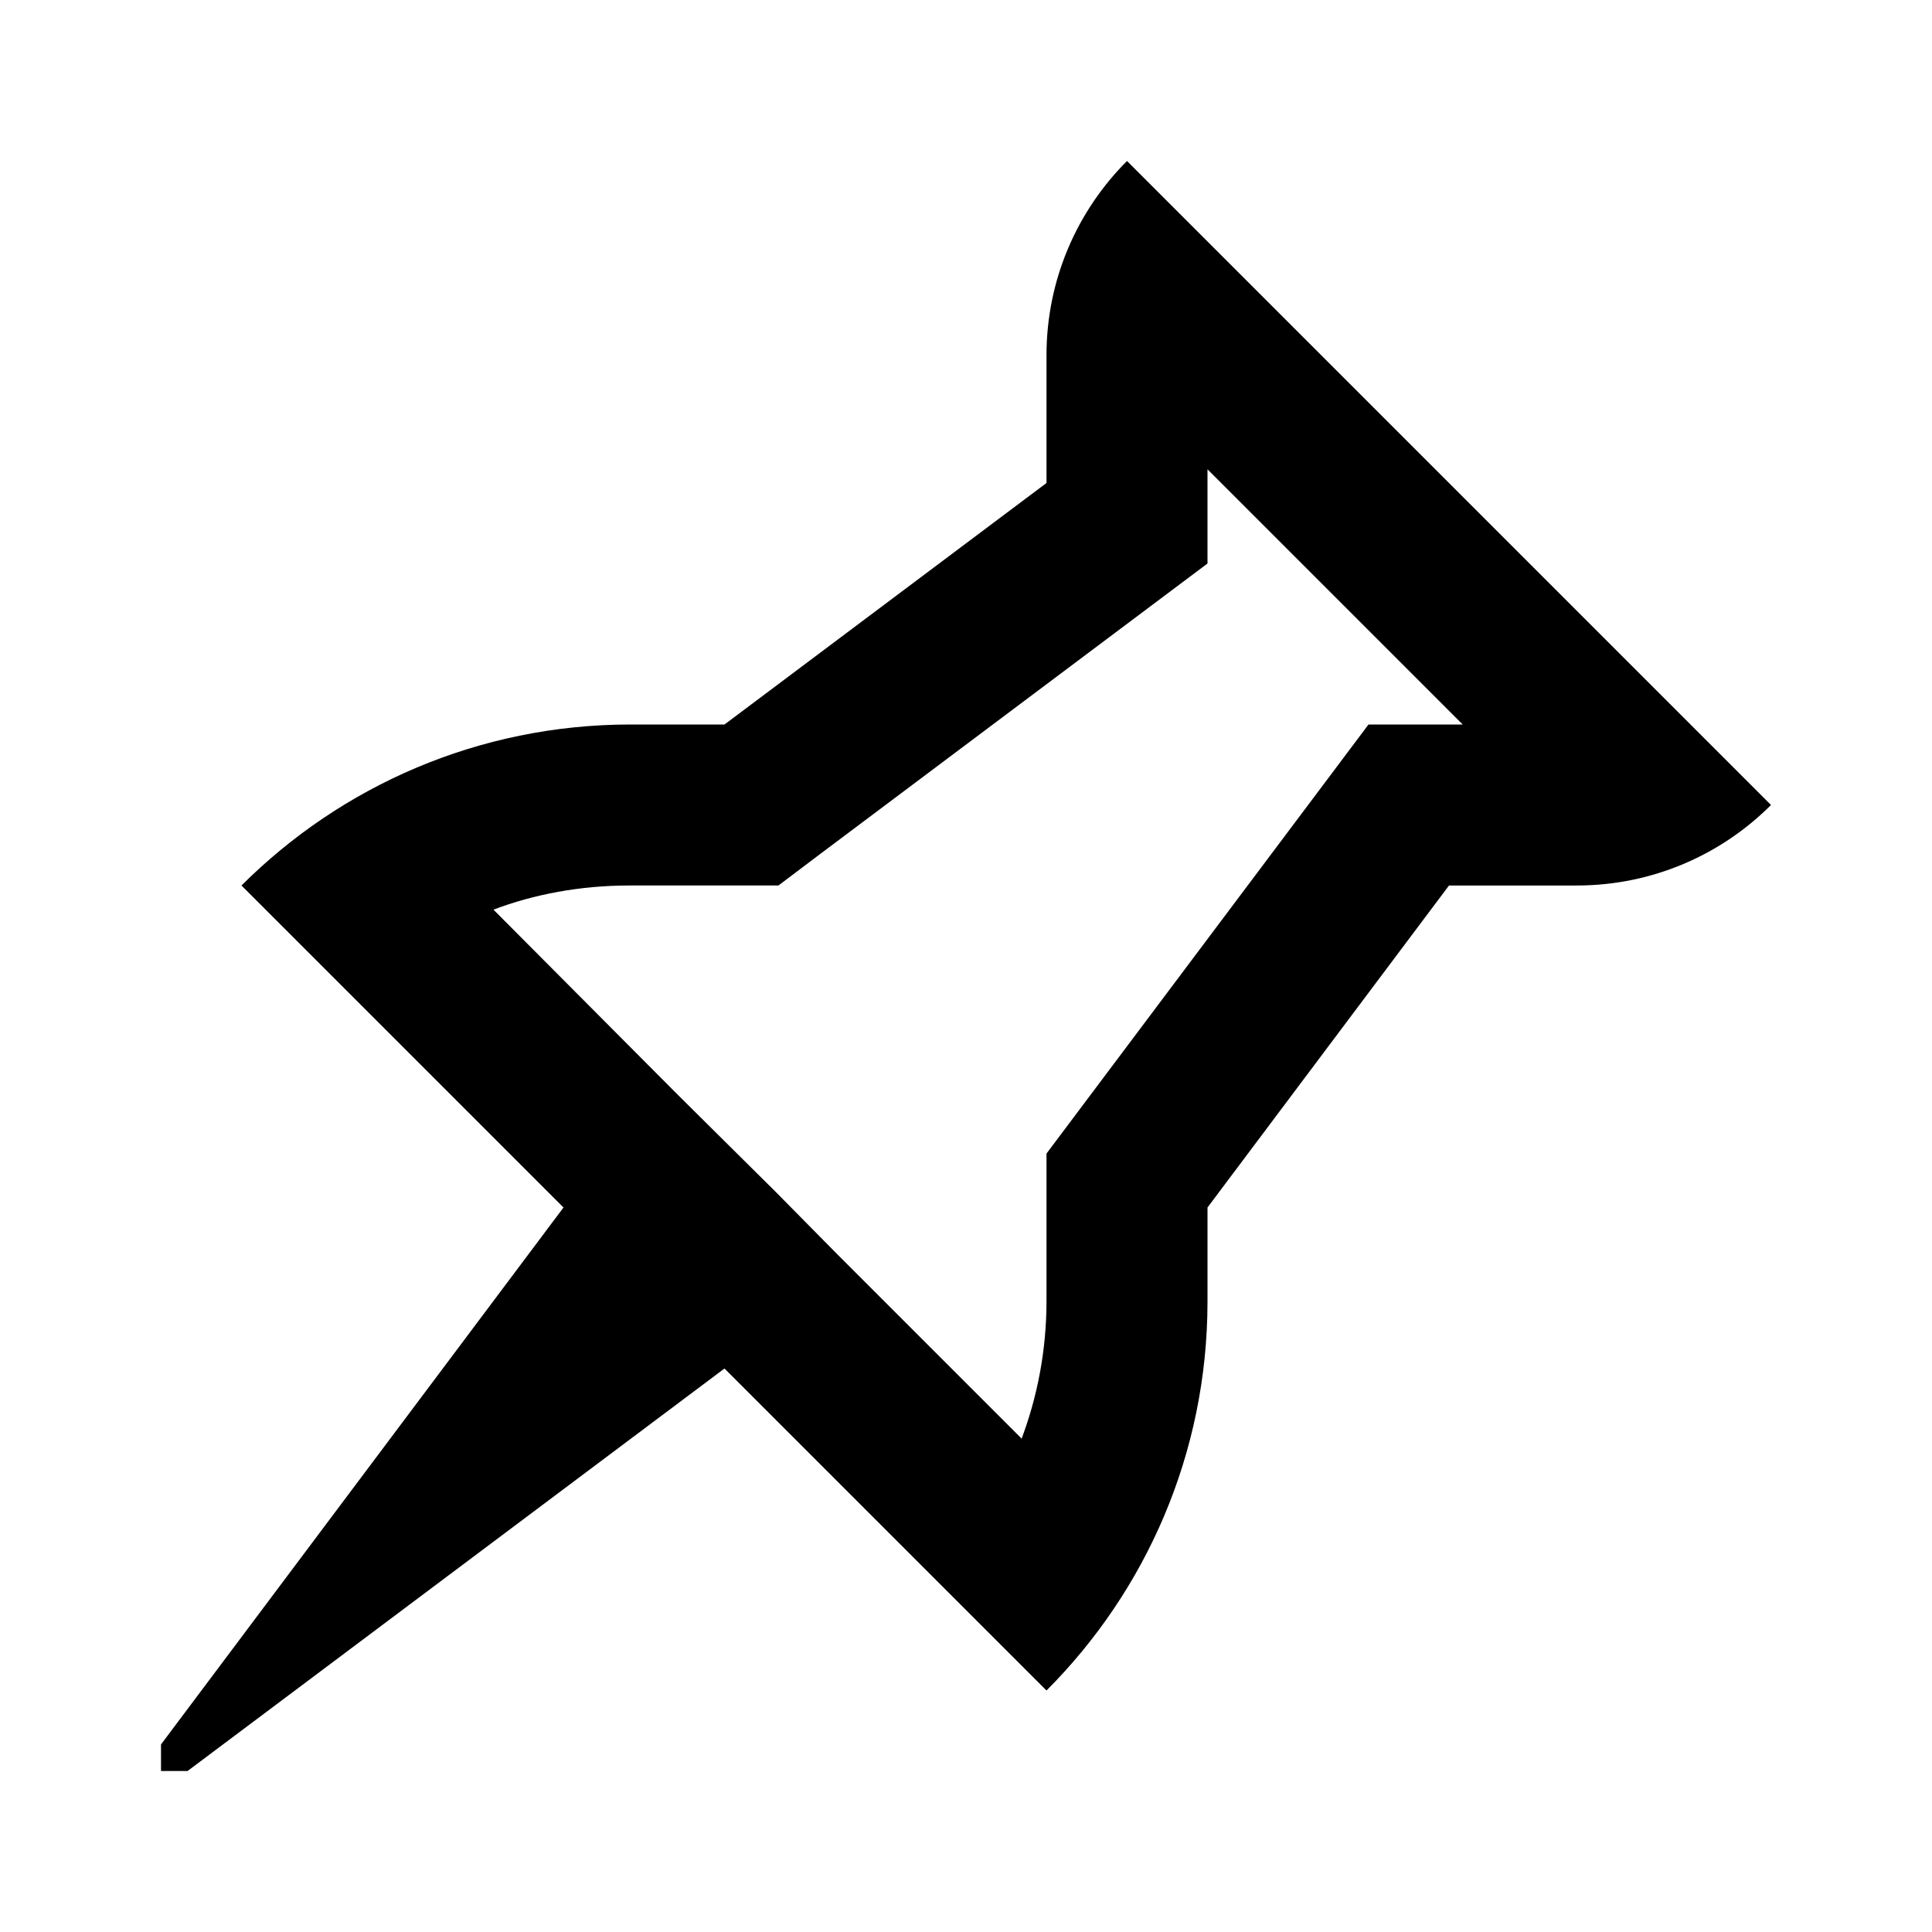 <!-- Generated by IcoMoon.io -->
<svg version="1.1" xmlns="http://www.w3.org/2000/svg" width="24" height="24" viewBox="0 0 24 24">
<title>pin-2-bold</title>
<path d="M15 5.83l3.17 3.17h-1.17l-4 5.33v1.84c-0.001 0.611-0.115 1.195-0.321 1.733l0.011-0.033-2.28-2.28-0.77-0.78-1.23-1.22-2.28-2.29c0.5-0.19 1.079-0.3 1.683-0.3 0.006 0 0.012 0 0.018 0h1.839l0.53-0.4 4.8-3.6v-1.17zM14 2c-0.617 0.617-0.999 1.469-1 2.41v1.59l-4 3h-1.17c-1.886 0.001-3.593 0.765-4.83 2l0-0 4 4-5 6.67v0.33h0.33l6.67-5 4 4c1.235-1.237 1.999-2.944 2-4.83v-1.17l3-4h1.59c0.941-0.001 1.793-0.383 2.41-1l0-0-8-8z"></path>
</svg>
